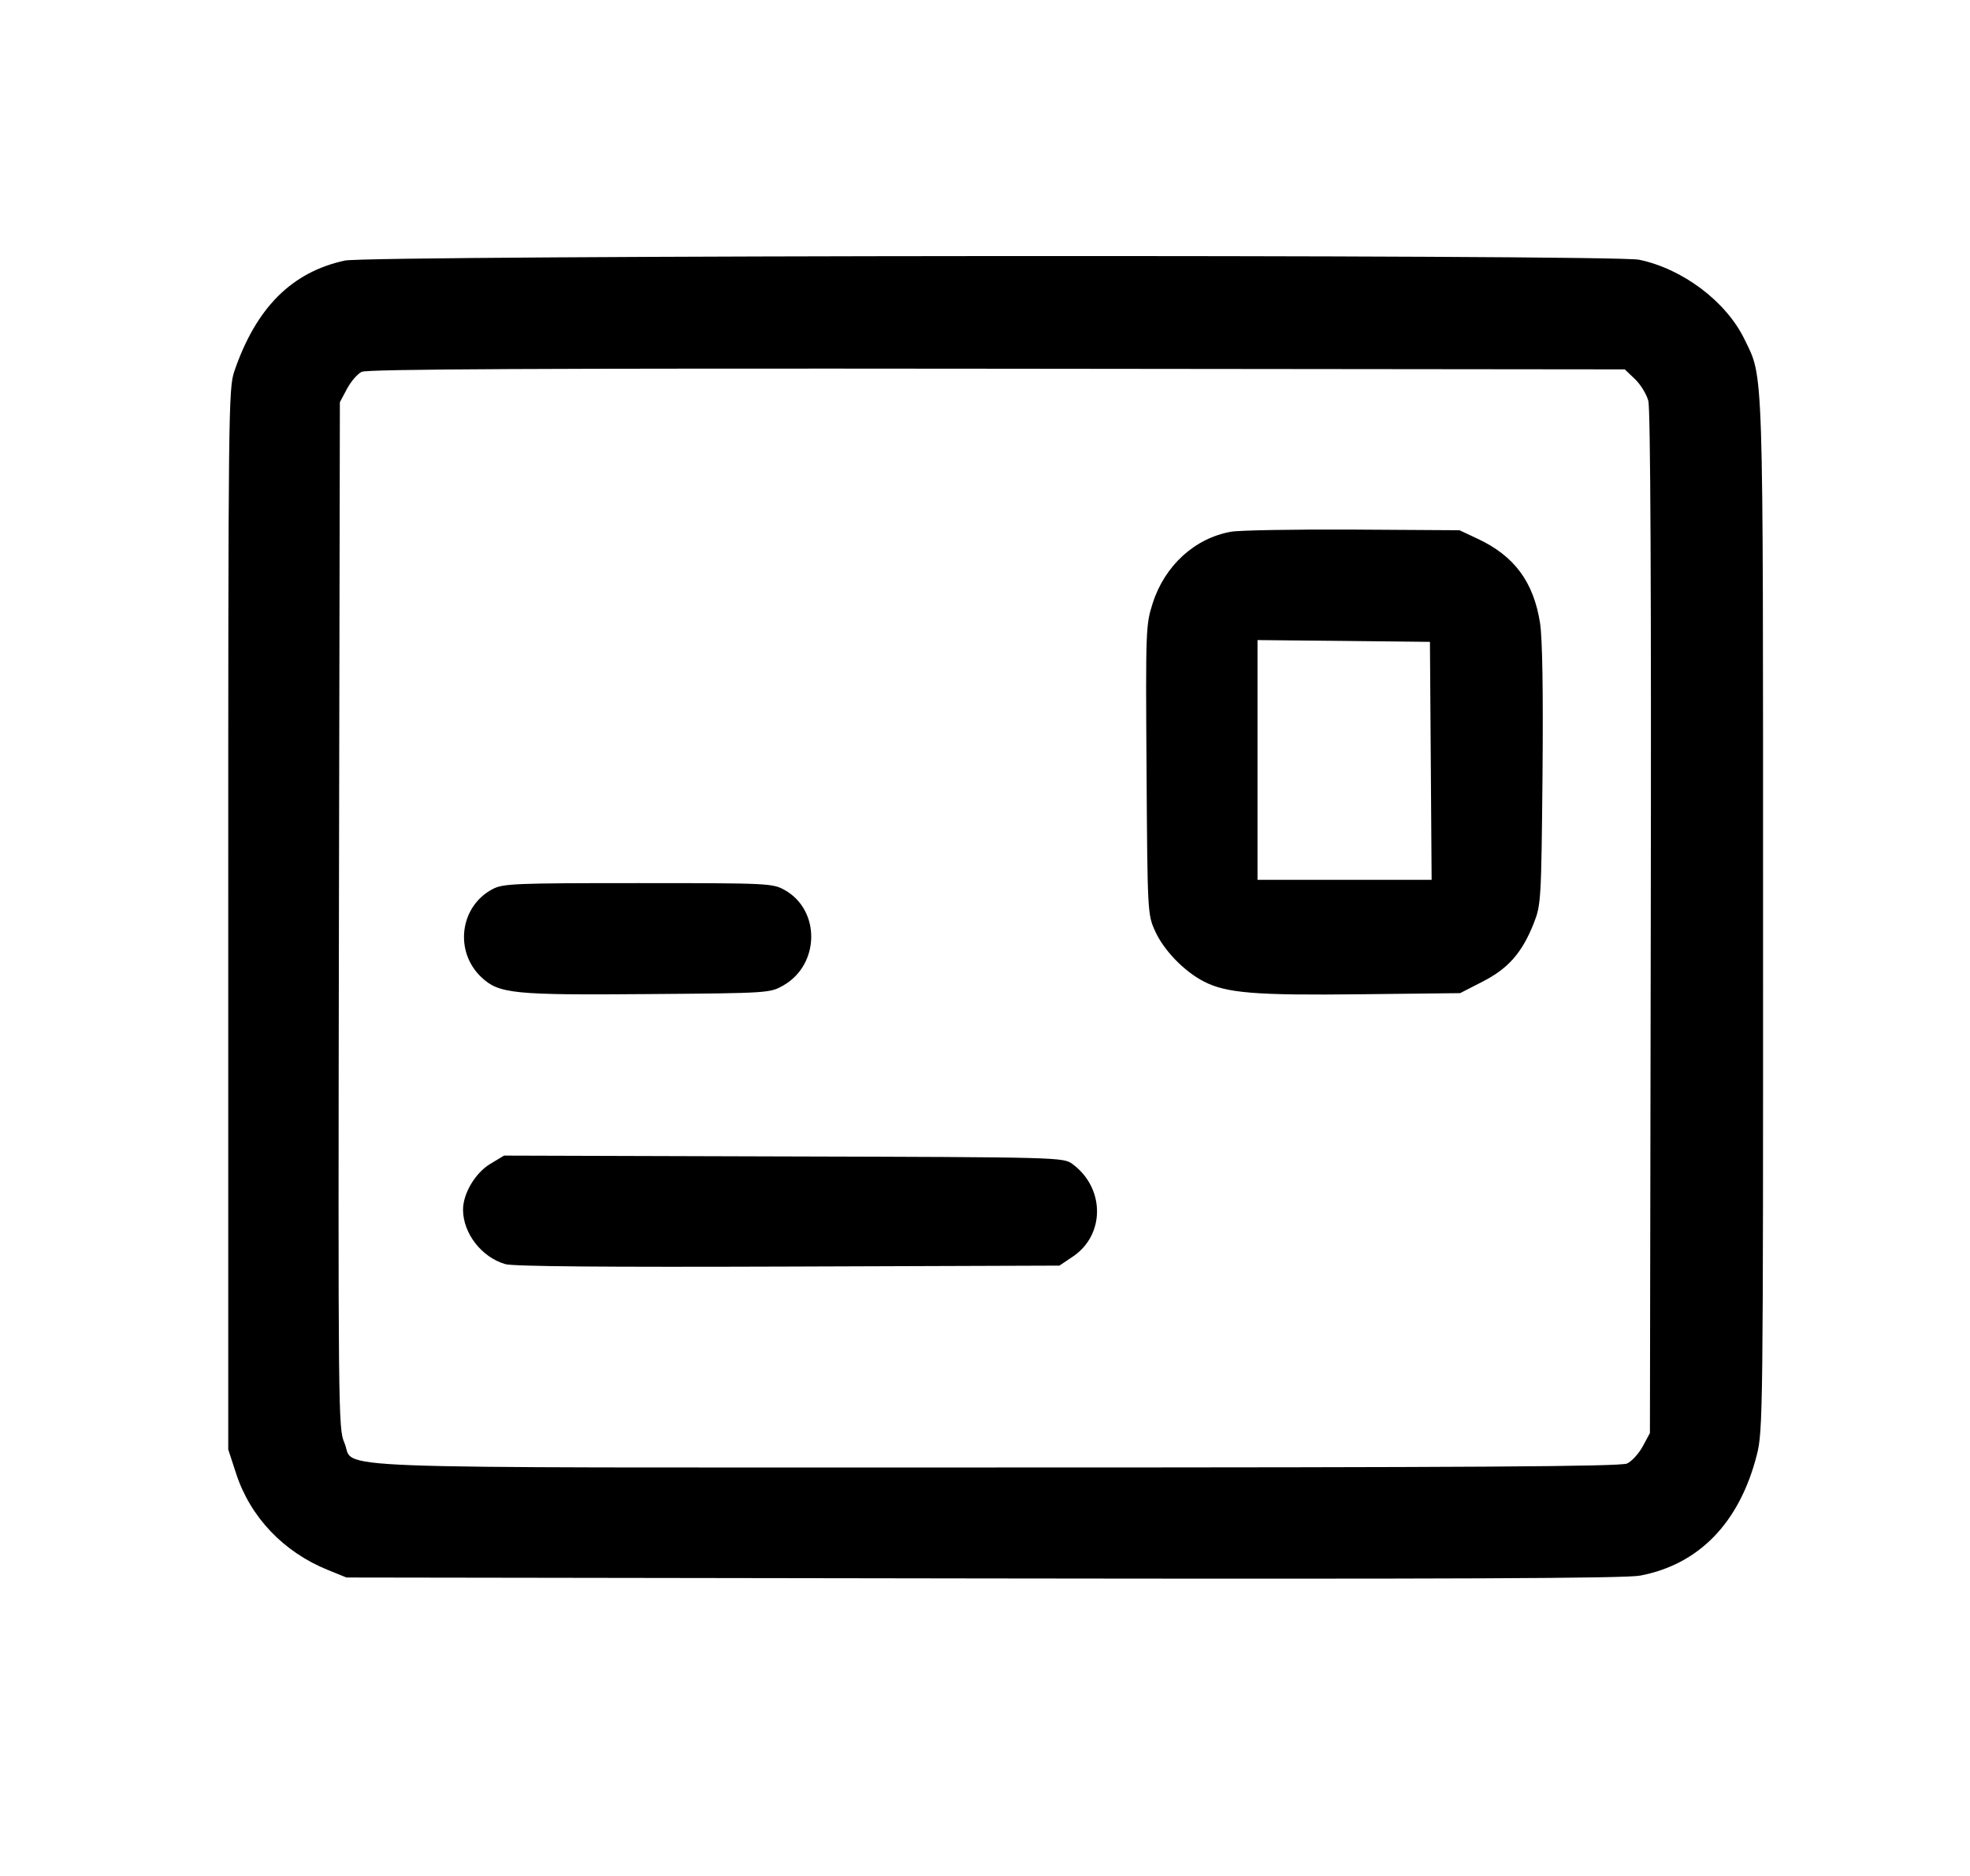 <svg width="21" height="20" viewBox="0 0 21 20" fill="none" xmlns="http://www.w3.org/2000/svg"><path d="M3.675 2.778 C 3.110 2.901,2.731 3.280,2.499 3.955 C 2.435 4.141,2.433 4.349,2.433 9.800 L 2.433 15.453 2.518 15.713 C 2.670 16.176,3.023 16.547,3.496 16.738 L 3.693 16.818 10.483 16.828 C 15.460 16.835,17.329 16.828,17.483 16.798 C 18.112 16.679,18.543 16.233,18.727 15.513 C 18.793 15.257,18.795 15.071,18.794 9.768 C 18.794 3.800,18.801 4.040,18.596 3.617 C 18.401 3.215,17.937 2.865,17.472 2.769 C 17.197 2.711,3.940 2.720,3.675 2.778 M17.428 4.041 C 17.488 4.098,17.552 4.202,17.571 4.274 C 17.594 4.358,17.603 6.309,17.597 9.840 L 17.588 15.278 17.512 15.419 C 17.470 15.497,17.394 15.580,17.344 15.603 C 17.273 15.635,15.694 15.645,10.617 15.645 C 3.149 15.645,3.799 15.670,3.670 15.379 C 3.606 15.235,3.604 15.046,3.613 9.759 L 3.623 4.288 3.699 4.145 C 3.741 4.067,3.811 3.985,3.856 3.964 C 3.916 3.935,5.741 3.926,10.629 3.931 L 17.320 3.938 17.428 4.041 M13.122 5.669 C 12.736 5.738,12.417 6.029,12.288 6.430 C 12.214 6.662,12.212 6.706,12.222 8.208 C 12.232 9.730,12.233 9.749,12.313 9.926 C 12.406 10.132,12.623 10.356,12.833 10.464 C 13.074 10.588,13.379 10.613,14.506 10.600 L 15.565 10.588 15.805 10.465 C 16.078 10.325,16.225 10.158,16.349 9.845 C 16.427 9.648,16.430 9.603,16.443 8.270 C 16.451 7.367,16.442 6.810,16.417 6.644 C 16.348 6.204,16.144 5.928,15.752 5.744 L 15.558 5.653 14.420 5.646 C 13.794 5.643,13.210 5.653,13.122 5.669 M15.252 8.111 L 15.261 9.380 14.333 9.380 L 13.405 9.380 13.405 8.102 L 13.405 6.824 14.324 6.833 L 15.243 6.843 15.252 8.111 M5.249 9.480 C 4.901 9.665,4.841 10.144,5.131 10.418 C 5.319 10.595,5.469 10.610,6.919 10.598 C 8.201 10.588,8.208 10.587,8.352 10.505 C 8.740 10.282,8.748 9.704,8.365 9.489 C 8.236 9.417,8.195 9.415,6.802 9.415 C 5.477 9.415,5.362 9.420,5.249 9.480 M5.227 12.408 C 5.066 12.504,4.934 12.727,4.936 12.900 C 4.938 13.151,5.135 13.404,5.386 13.477 C 5.471 13.502,6.455 13.510,8.403 13.503 L 11.293 13.493 11.433 13.399 C 11.781 13.169,11.781 12.668,11.434 12.411 C 11.335 12.338,11.317 12.337,8.354 12.329 L 5.373 12.320 5.227 12.408 " stroke="none" fill-rule="evenodd" fill="black"></path></svg>